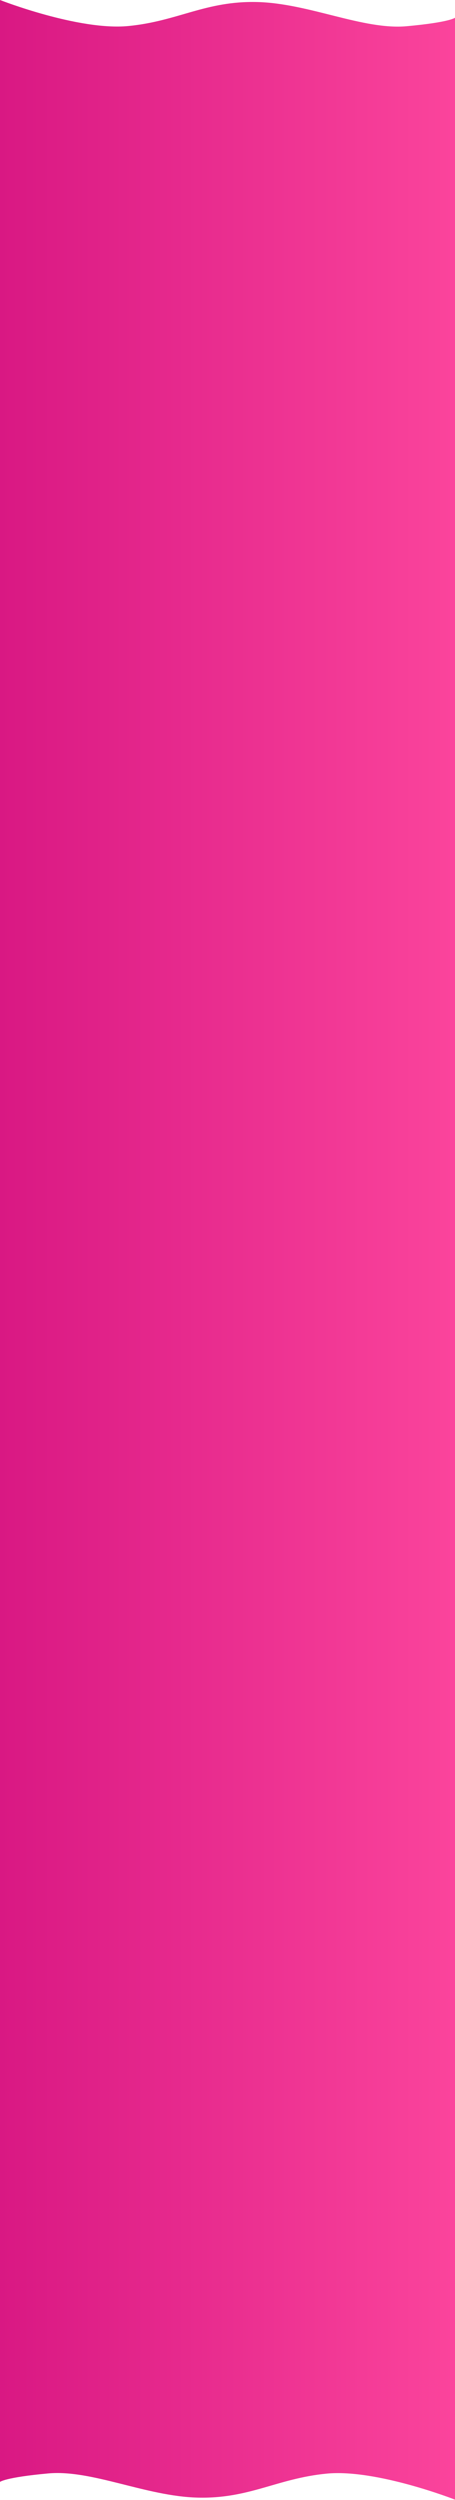 <svg width="379" height="2078" viewBox="0 0 379 2078" fill="none" xmlns="http://www.w3.org/2000/svg">
<path d="M379 14.716V2077.69C379 2077.69 313.468 2052.04 272.08 2056.06C230.693 2060.08 207.755 2077.08 164.639 2076C121.523 2074.91 76.419 2052.58 40.16 2055.9C3.901 2059.22 0 2062.97 0 2062.97L0 0C0 0 65.532 25.65 106.92 21.632C148.307 17.613 171.245 0.603 214.361 1.688C257.477 2.774 302.583 25.104 338.84 21.787C375.097 18.471 379 14.716 379 14.716Z" fill="url(#paint0_linear_387_265)"/>
<defs>
<linearGradient id="paint0_linear_387_265" x1="0" y1="680.779" x2="379" y2="680.779" gradientUnits="userSpaceOnUse">
<stop stop-color="#D91883"/>
<stop offset="1" stop-color="#FB449C"/>
</linearGradient>
</defs>
</svg>
